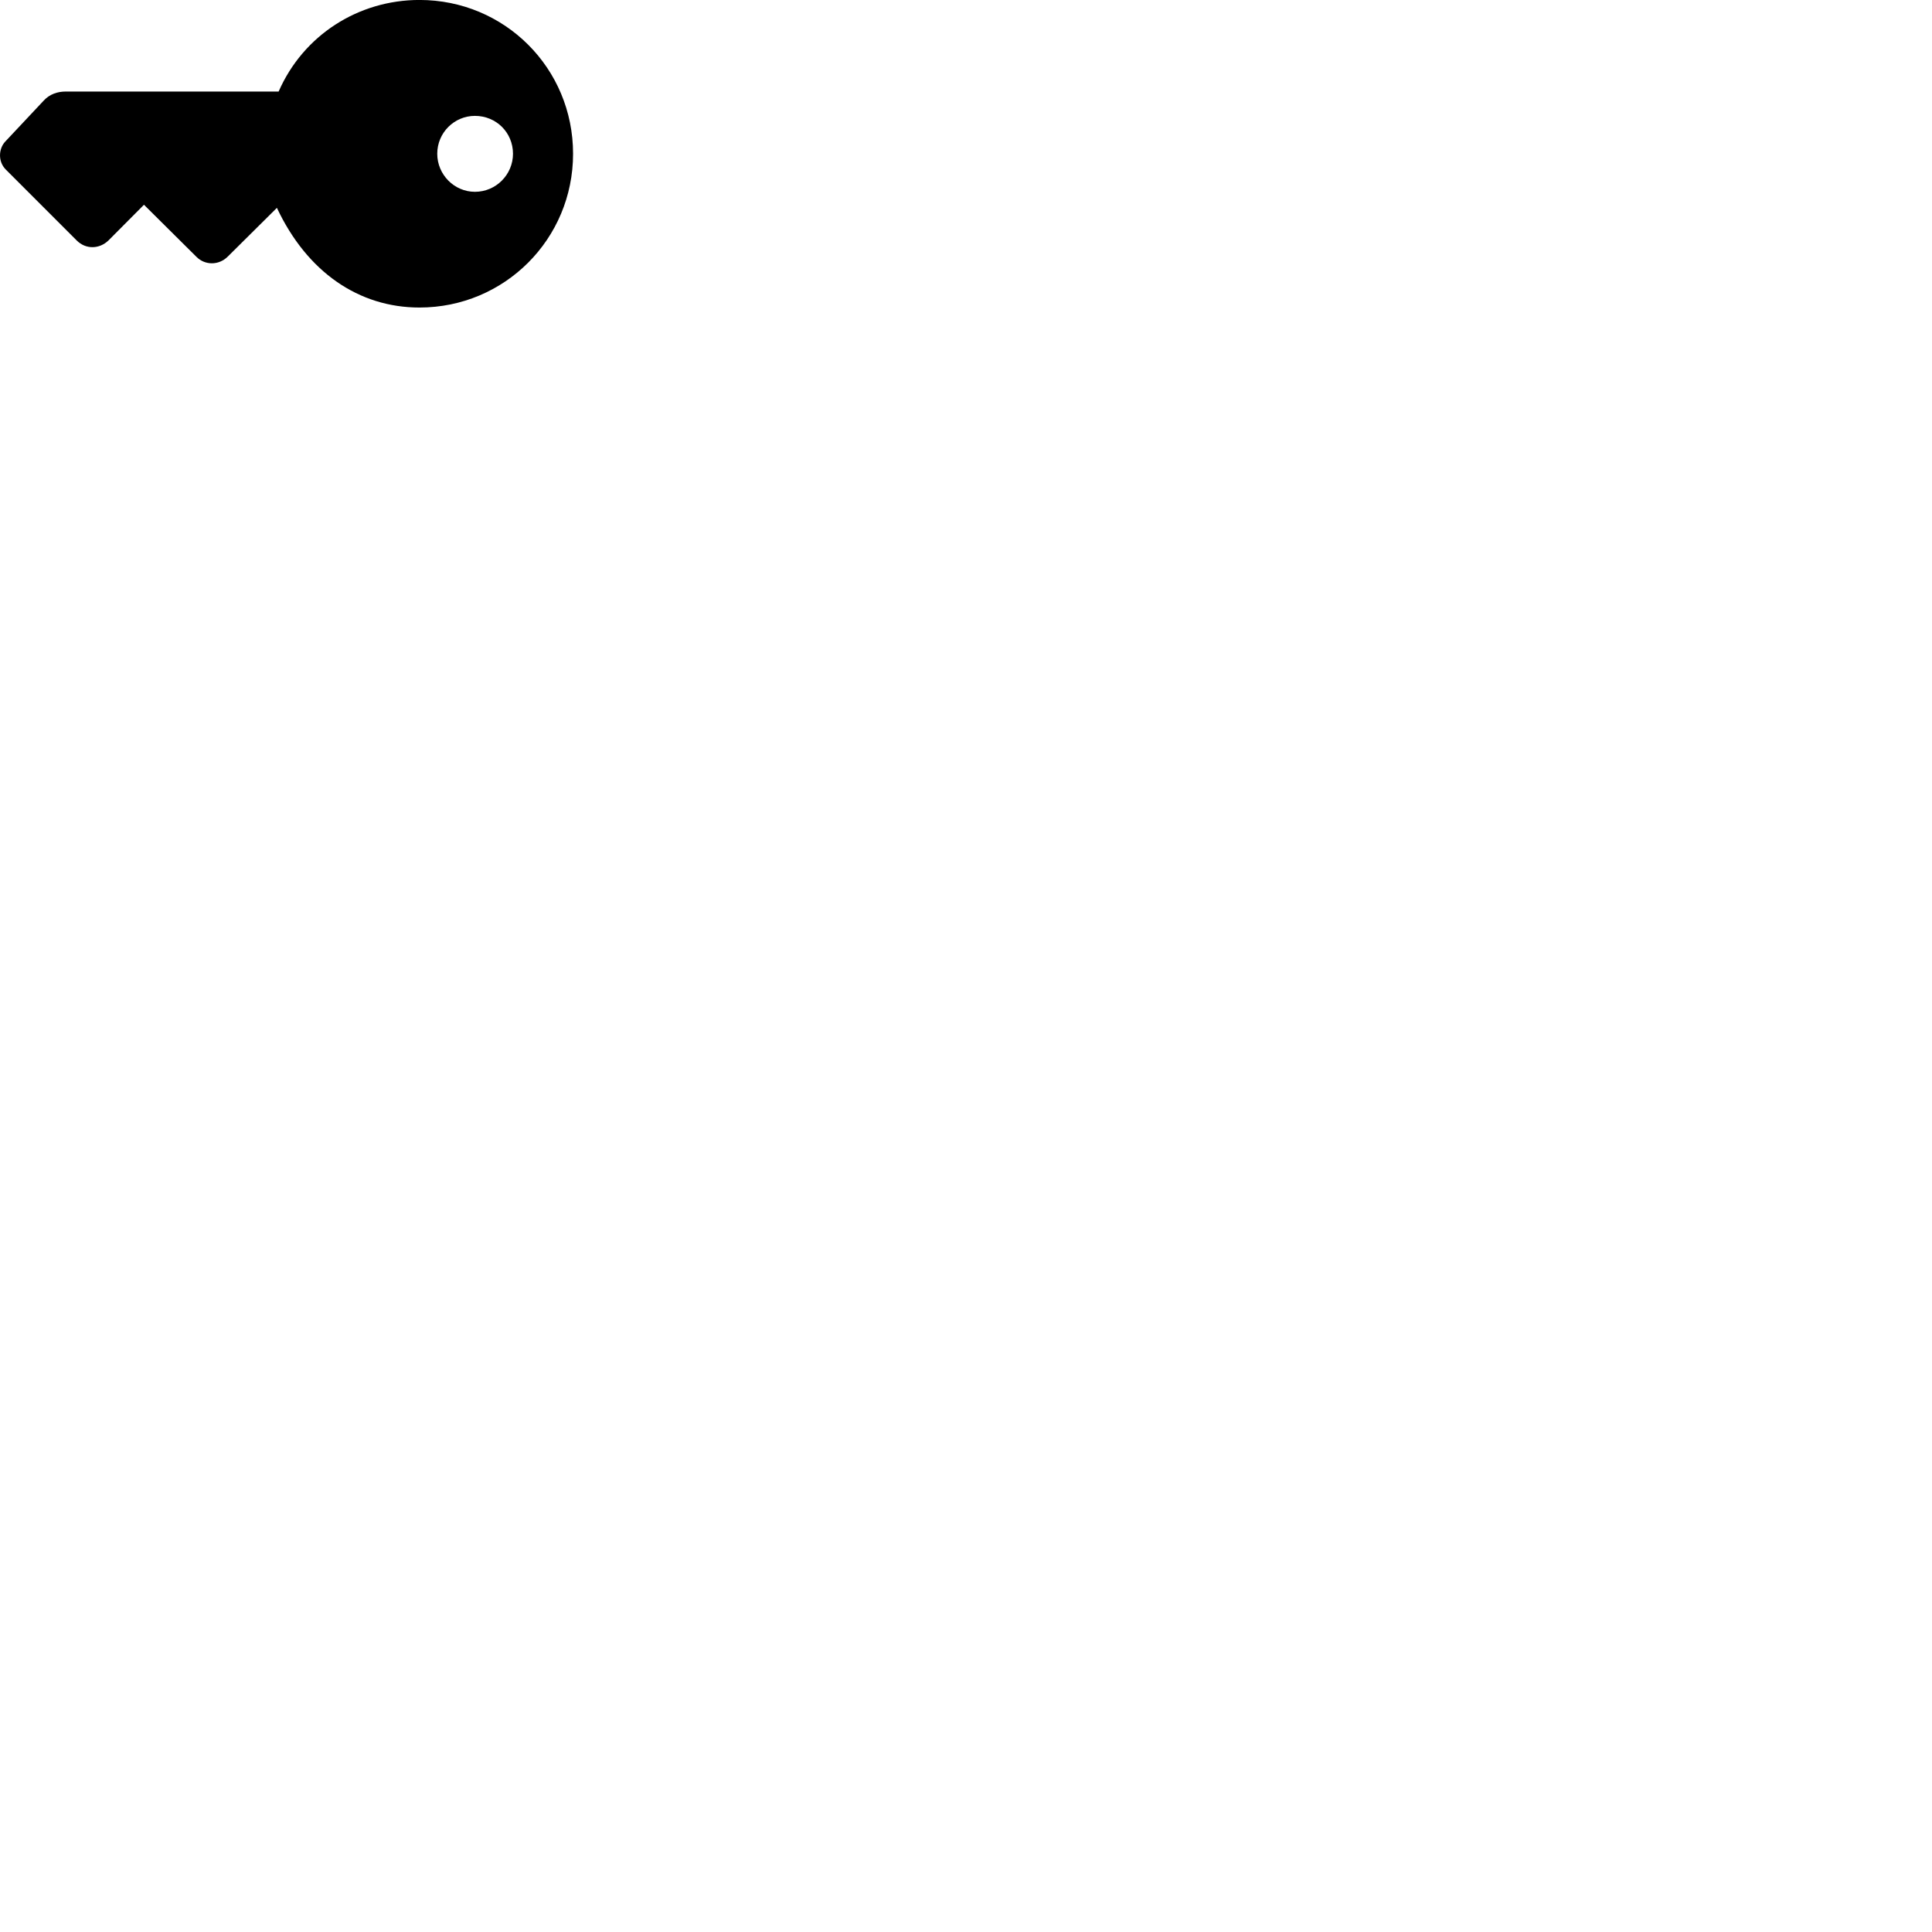 
        <svg xmlns="http://www.w3.org/2000/svg" viewBox="0 0 100 100">
            <path d="M29.662 7.958C29.662 3.528 26.122 -0.002 21.712 -0.002C18.542 -0.002 15.692 1.828 14.422 4.738H3.402C2.972 4.738 2.562 4.878 2.262 5.208L0.262 7.338C-0.068 7.698 -0.118 8.358 0.302 8.778L3.972 12.448C4.442 12.918 5.142 12.898 5.612 12.448L7.452 10.598L10.162 13.288C10.602 13.738 11.322 13.748 11.792 13.278L14.332 10.758C15.892 14.078 18.572 15.918 21.712 15.918C26.112 15.918 29.662 12.378 29.662 7.958ZM22.632 7.958C22.632 6.868 23.512 5.998 24.582 5.998C25.692 5.998 26.552 6.868 26.552 7.958C26.552 9.038 25.672 9.928 24.582 9.928C23.512 9.928 22.632 9.038 22.632 7.958Z" />
        </svg>
    